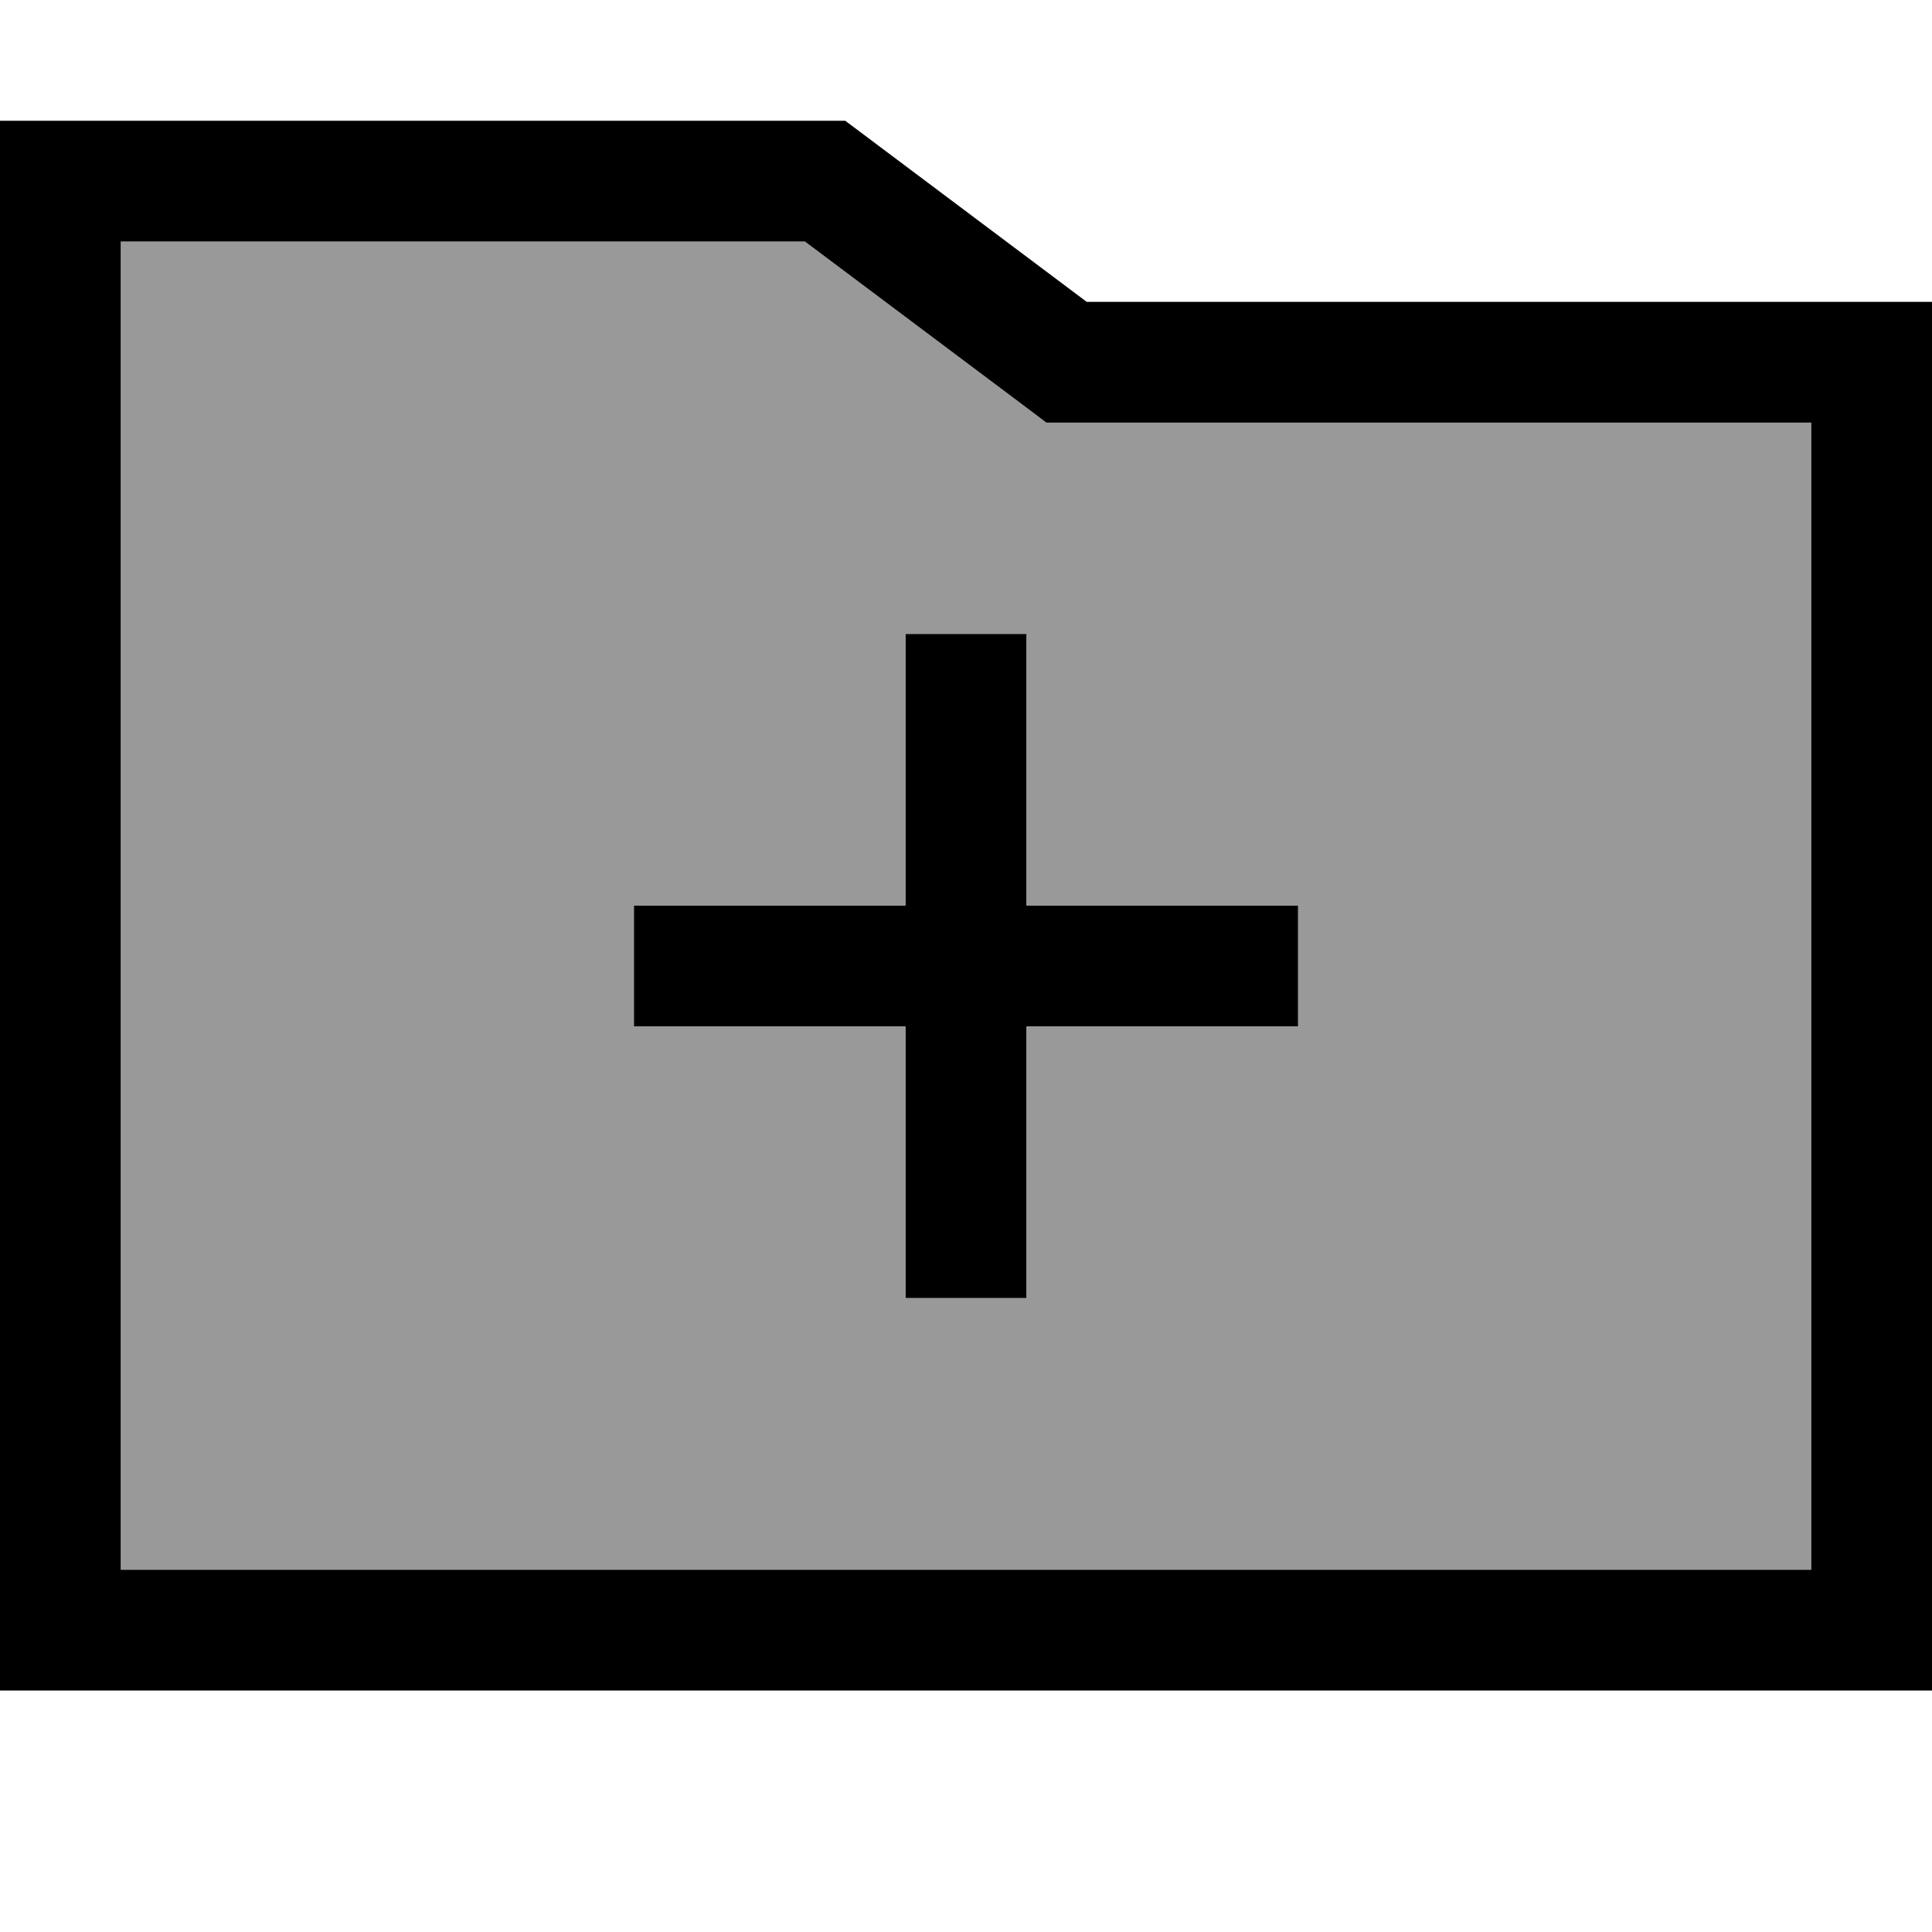 <svg xmlns="http://www.w3.org/2000/svg" viewBox="0 0 512 512"><!--! Font Awesome Pro 7.0.0 by @fontawesome - https://fontawesome.com License - https://fontawesome.com/license (Commercial License) Copyright 2025 Fonticons, Inc. --><path opacity=".4" fill="currentColor" d="M32 64l0 352 448 0 0-304-202.7 0-8.5-6.4-55.5-41.6-181.3 0zM168 240l72 0 0-72 32 0 0 72 72 0 0 32-72 0 0 72-32 0 0-72-72 0 0-32z"/><path fill="currentColor" d="M224 32l64 48 224 0 0 368-512 0 0-416 224 0zm64 80l-10.7 0-8.5-6.4-55.5-41.6-181.3 0 0 352 448 0 0-304-192 0zM240 344l0-72-72 0 0-32 72 0 0-72 32 0 0 72 72 0 0 32-72 0 0 72-32 0z"/></svg>